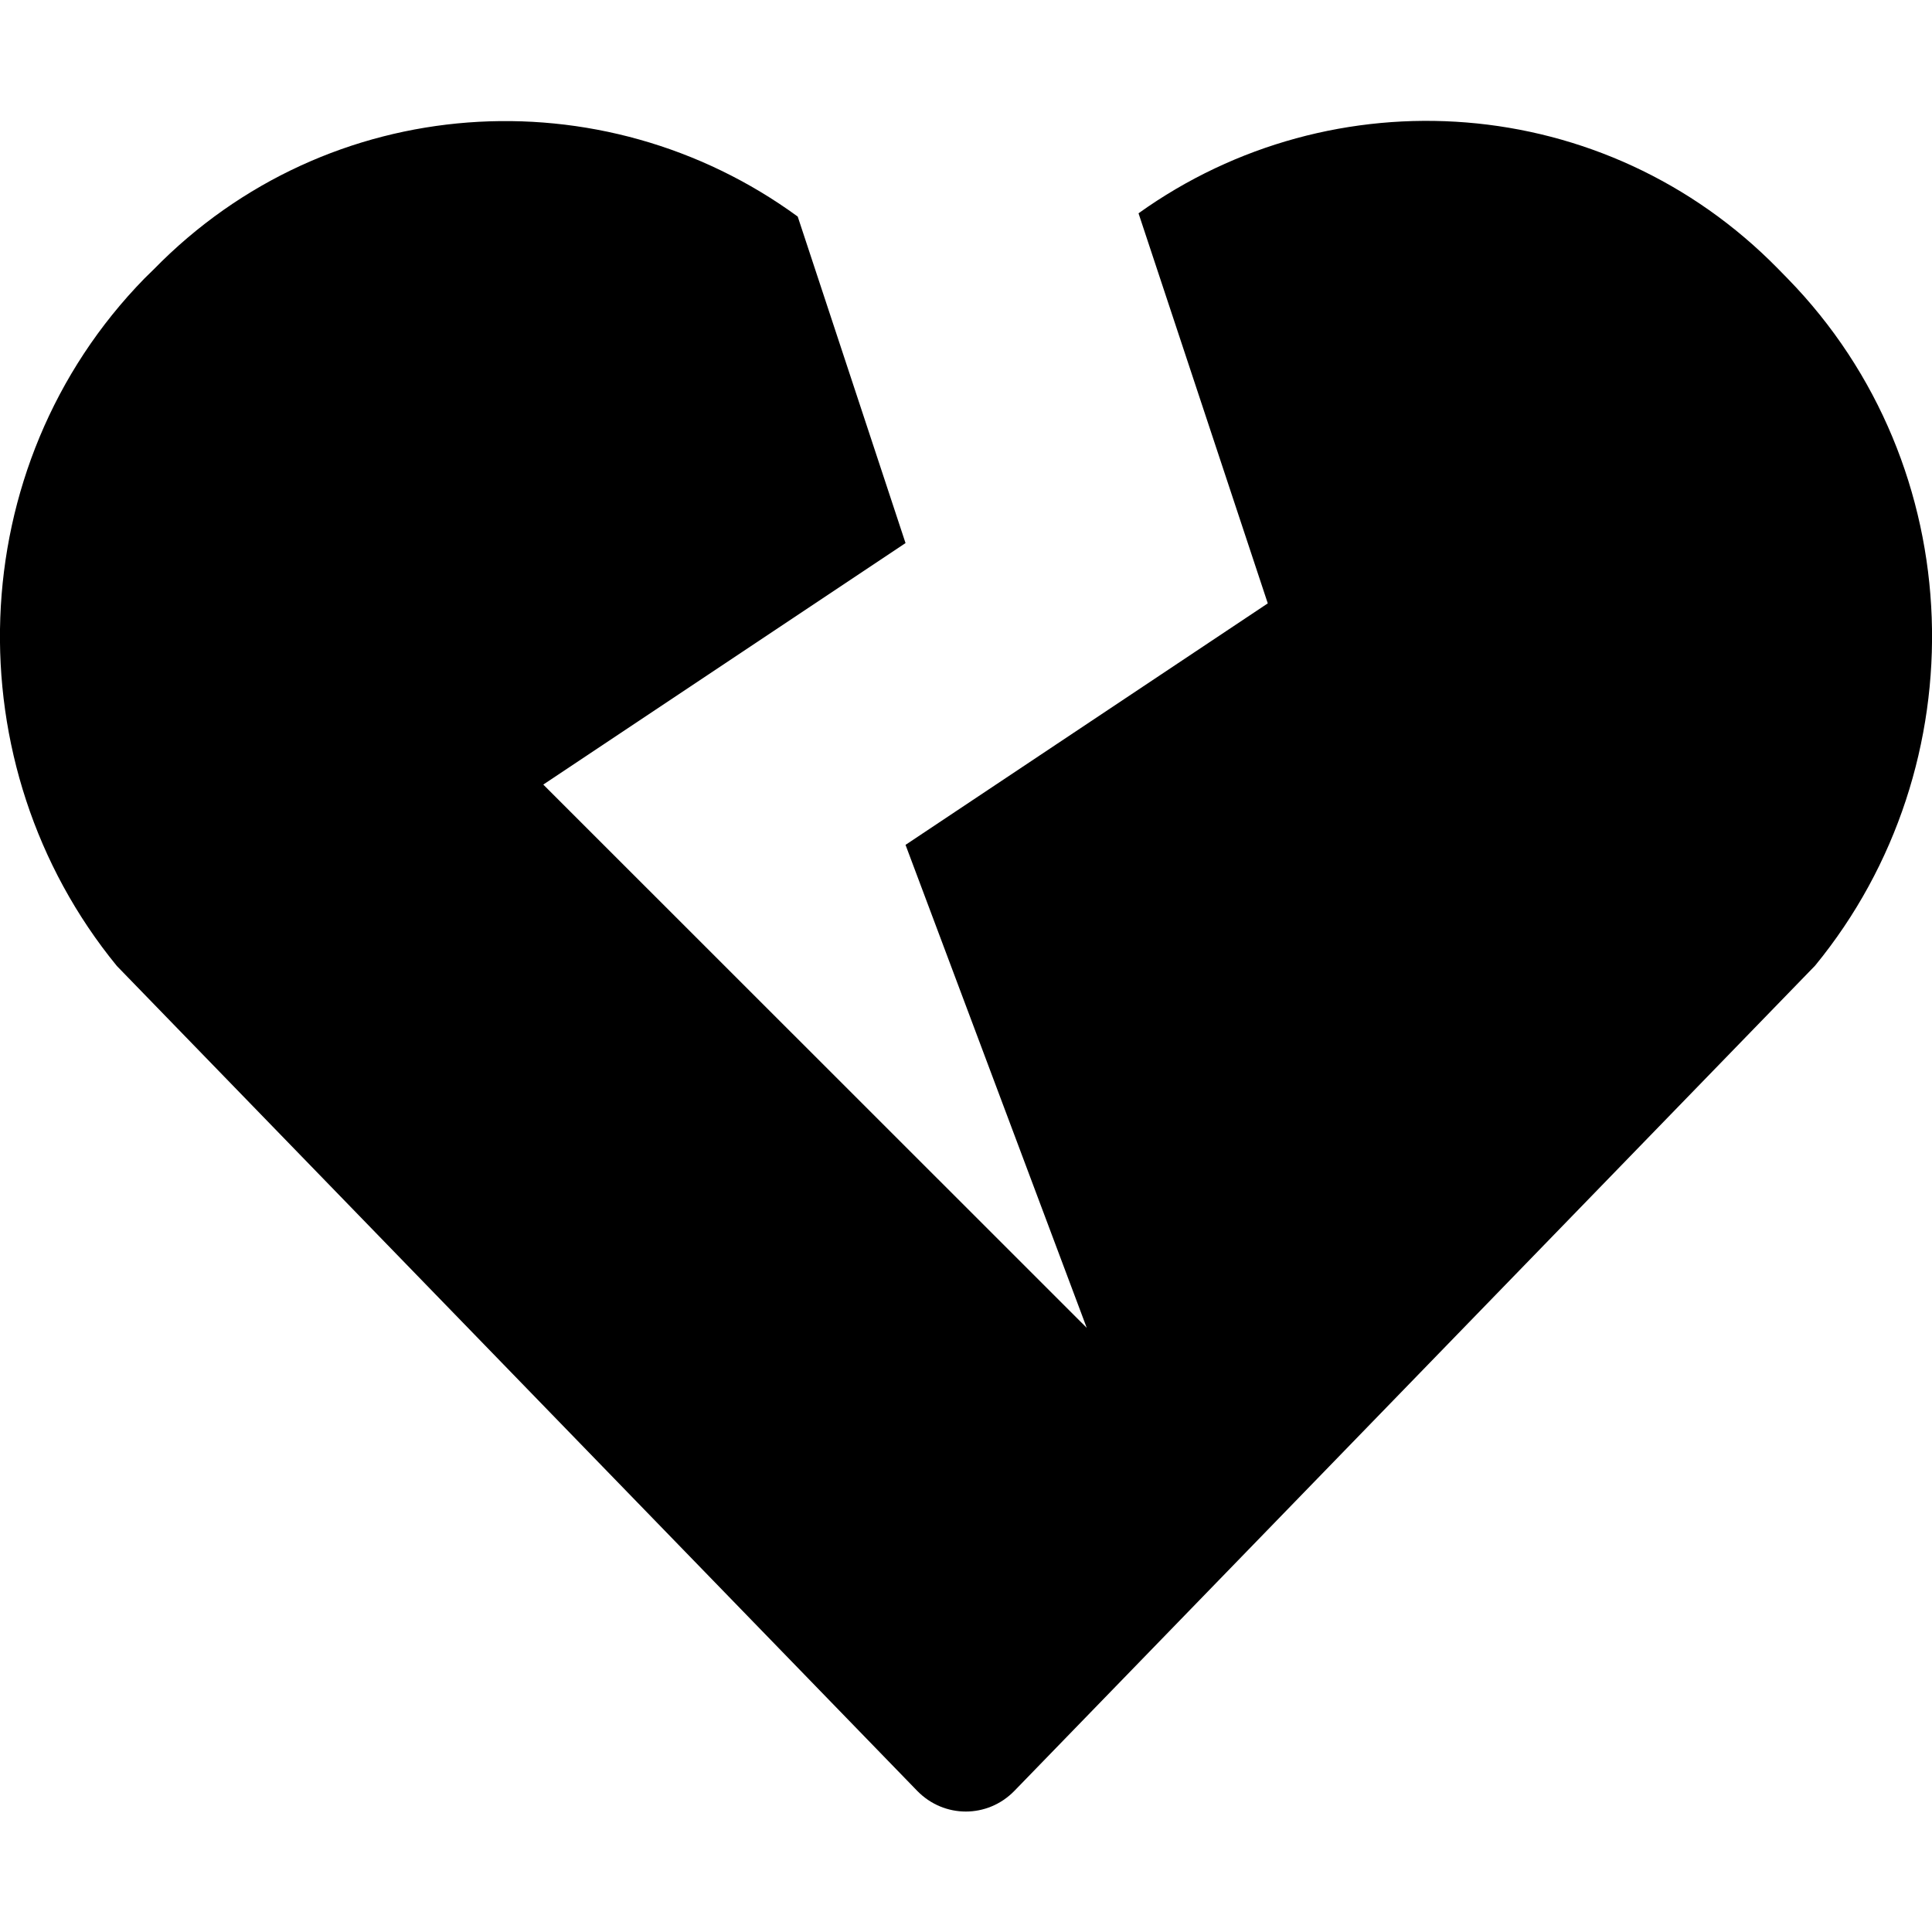 <svg height="1000" width="1000" xmlns="http://www.w3.org/2000/svg"><path d="M925.2 144.1c95.1 97.3 99.2 252.2 14.3 355.7L525 927c-13.9 14.2 -36.3 14.2 -50.2 0L60.5 500C-24.4 396.3 -20.3 241.4 74.8 144.1l4.7 -4.6C169.9 46.9 311.9 38.3 412.9 112.1l55.8 169 -187.5 125 281.3 281.2 -93.8 -250 187.5 -125L589.3 110.4C690 38.3 830.7 47.5 920.5 139.3z"/></svg>